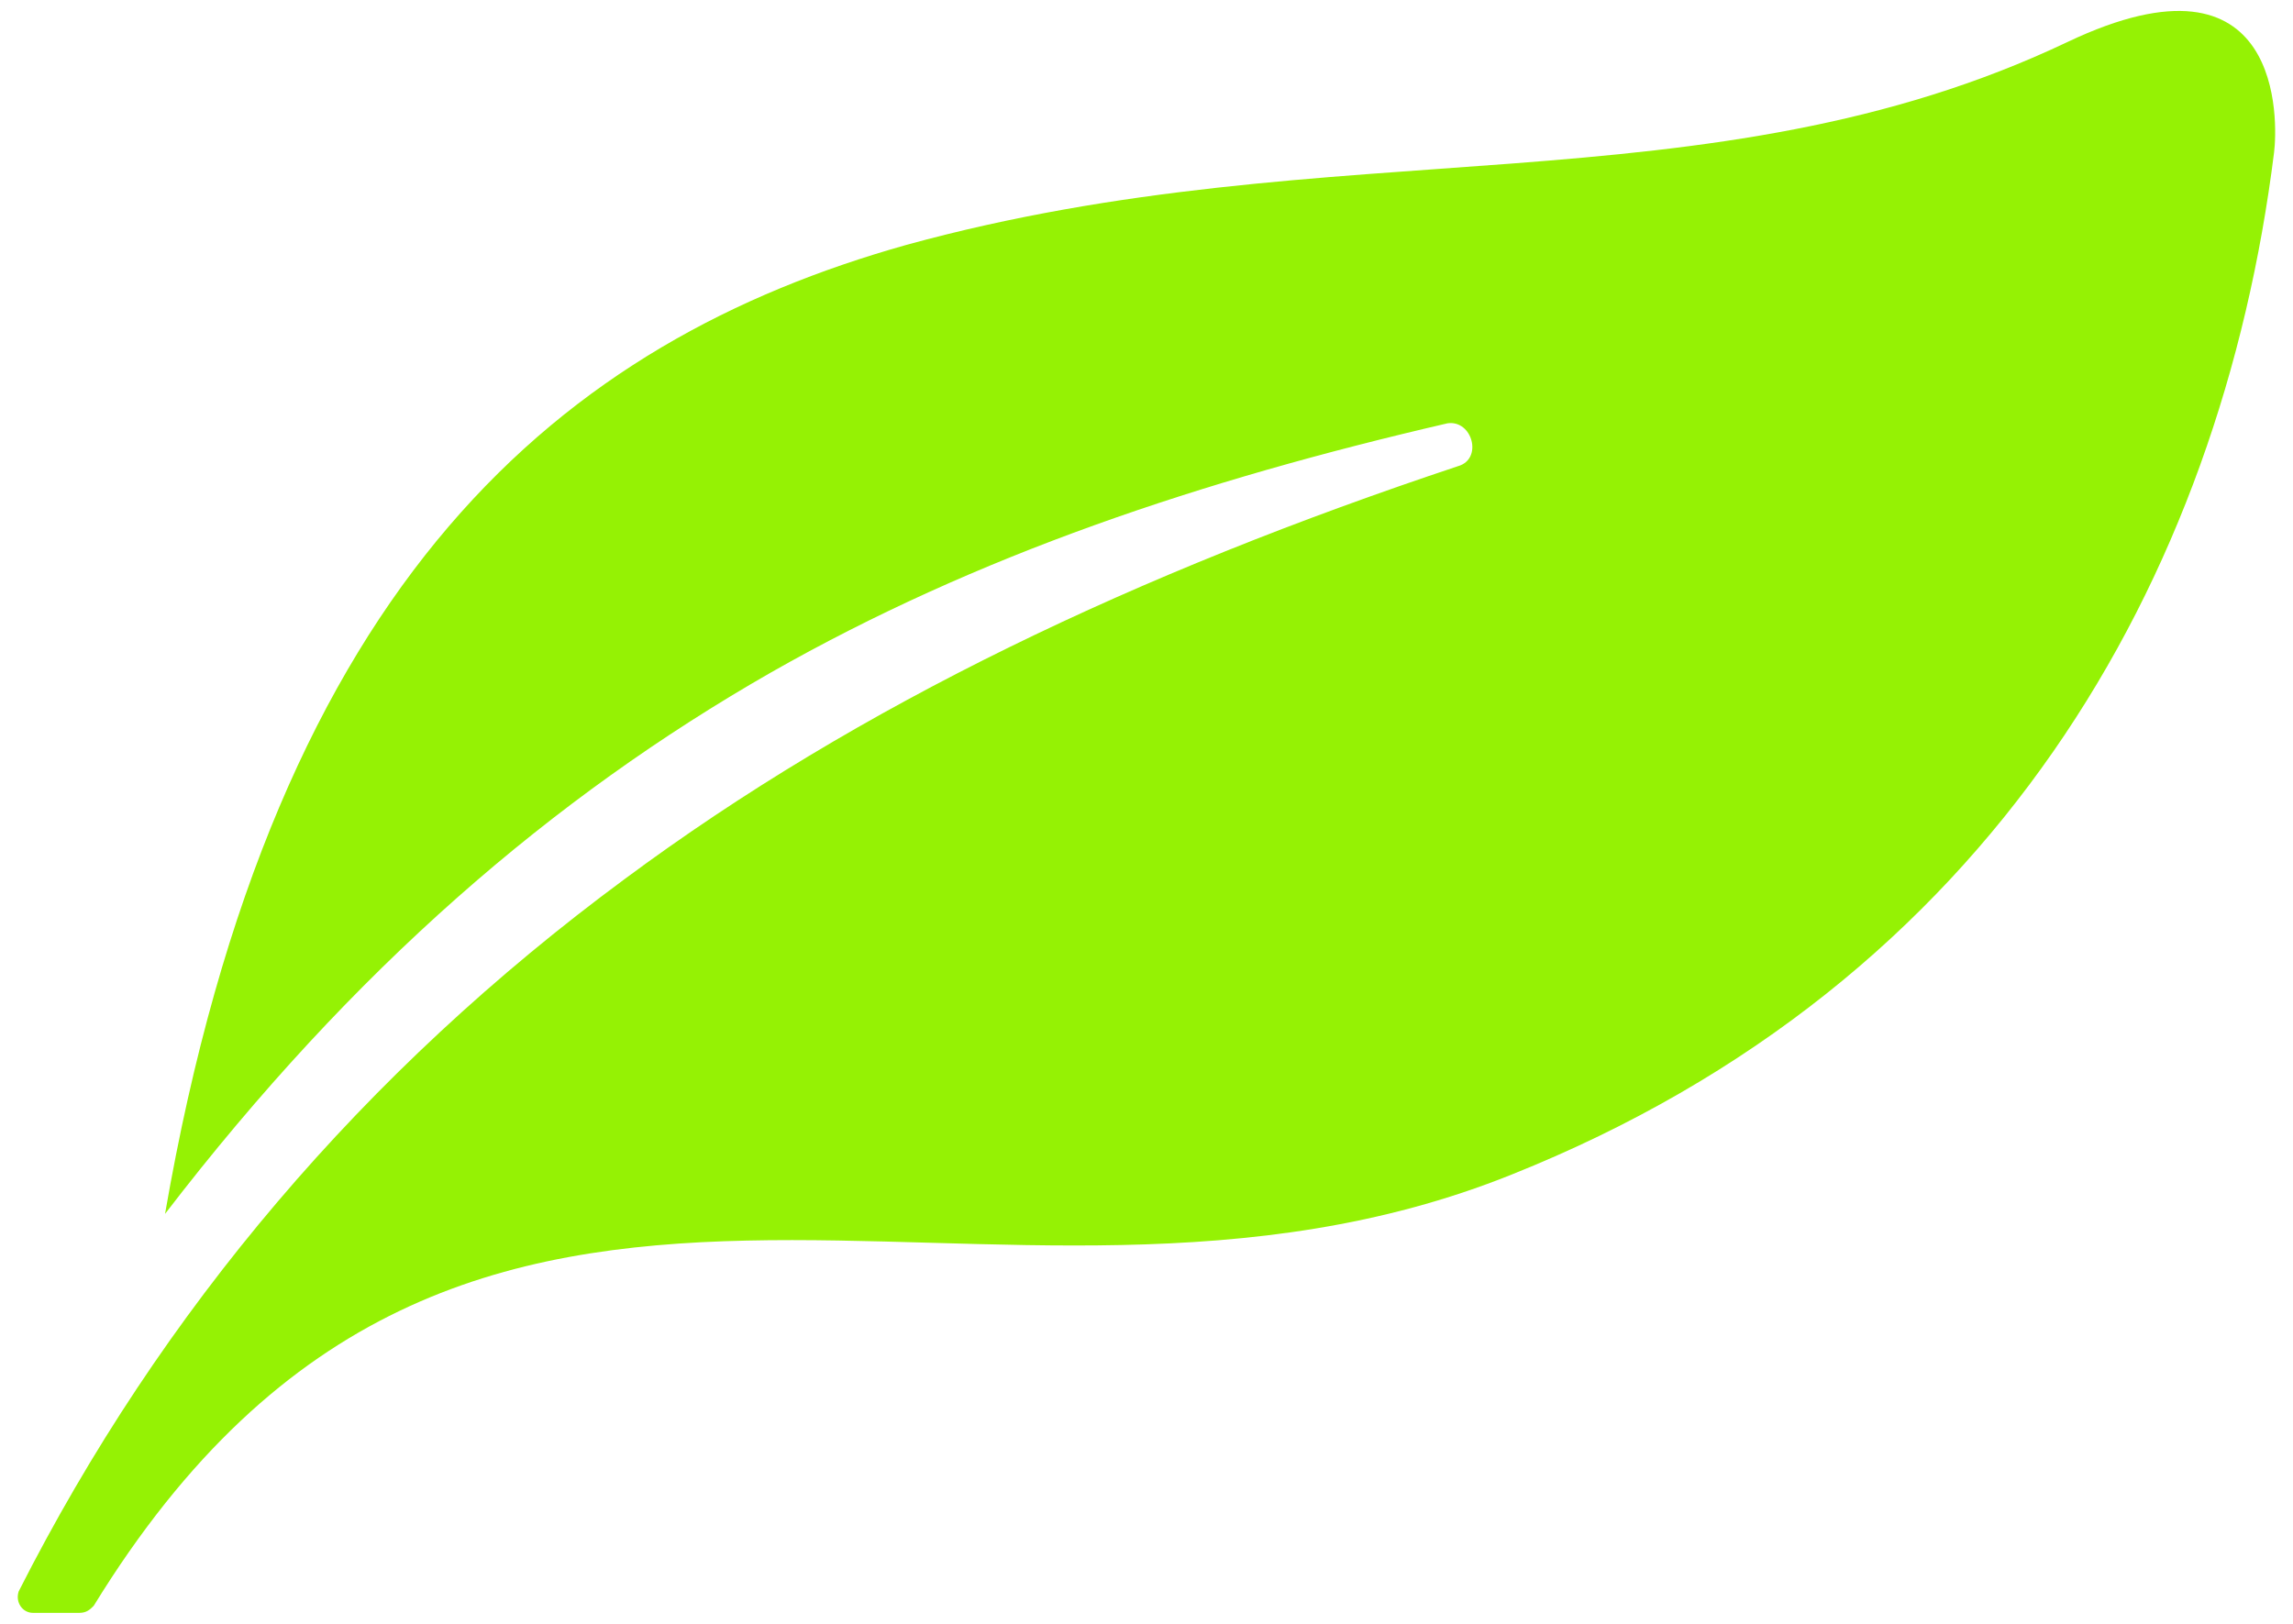 ﻿<?xml version="1.0" encoding="utf-8"?>
<svg version="1.1" xmlns:xlink="http://www.w3.org/1999/xlink" width="48px" height="34px" xmlns="http://www.w3.org/2000/svg">
  <g transform="matrix(1 0 0 1 -73 -13 )">
    <path d="M 16.132 14.084  C 11.581 16.689  7.404 20.27  3.455 25.416  C 5.764 12.069  11.808 7.144  18.969 5.129  C 27.918 2.667  35.749 4.46  43.28 0.879  C 47.831 -1.283  47.678 2.593  47.604 3.189  C 46.486 12.143  41.708 20.57  31.641 24.594  C 20.678 28.997  9.793 20.865  1.962 33.622  C 1.888 33.696  1.815 33.77  1.662 33.77  L 0.691 33.77  C 0.47 33.77  0.317 33.548  0.391 33.321  C 3.376 27.431  7.626 22.432  13.073 18.408  C 17.994 14.754  23.81 11.996  30.523 9.76  C 31.045 9.612  30.824 8.789  30.302 8.863  C 25.155 10.055  20.456 11.621  16.132 14.084  Z " fill-rule="nonzero" fill="#95f204" stroke="none" transform="matrix(1 0 0 1 73 13 )" />
  </g>
</svg>